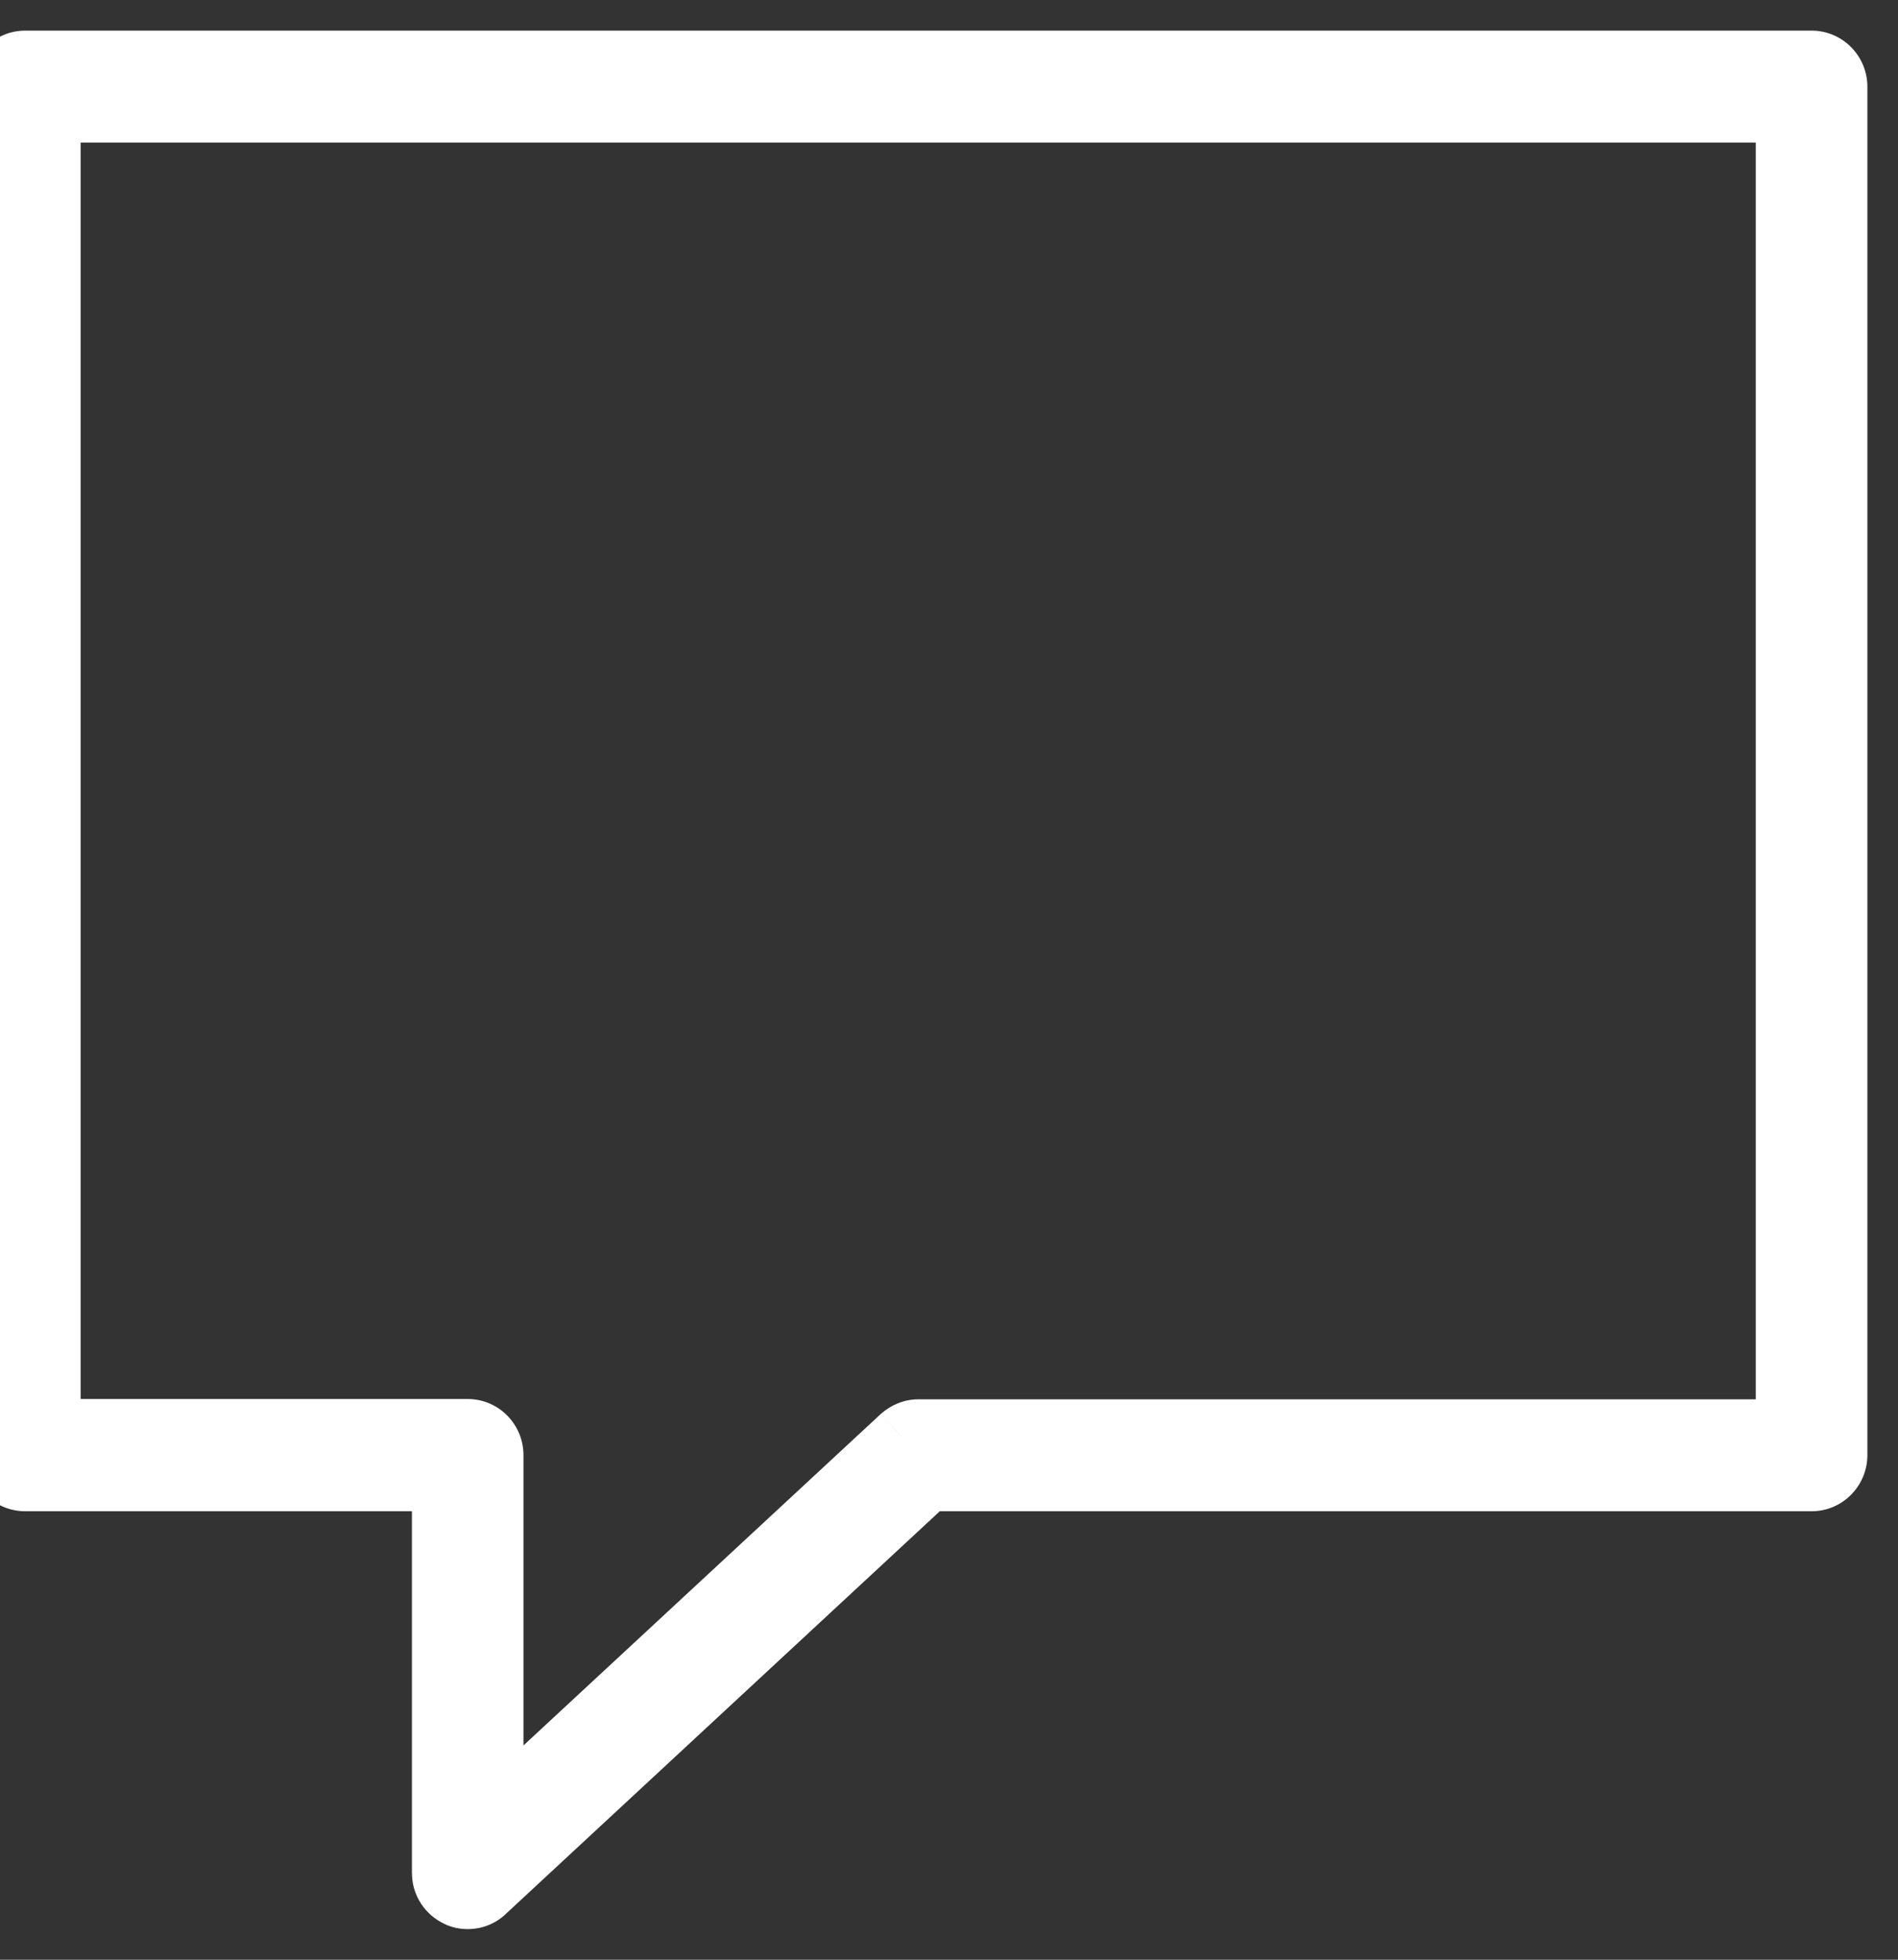 <svg width="31" height="32" viewBox="0 0 31 32" fill="none" xmlns="http://www.w3.org/2000/svg">
<rect x="0" y="0" width="31" height="32" fill="#333333" stroke="none"/>
<path d="M7.639 31C7.582 31 7.526 30.99 7.474 30.964C7.325 30.896 7.228 30.75 7.228 30.584V24.177H0.411C0.185 24.177 0 23.989 0 23.76V1.416C0 1.187 0.185 1 0.411 1H29.589C29.815 1 30 1.187 30 1.416V23.76C30 23.989 29.815 24.177 29.589 24.177H15.154L7.916 30.891C7.839 30.964 7.742 31 7.639 31ZM0.817 23.344H7.639C7.865 23.344 8.05 23.531 8.05 23.76V29.647L14.722 23.458C14.8 23.391 14.897 23.349 15 23.349H29.177V1.828H0.817V23.344Z" fill="white"/>
<path d="M7.474 30.964L7.7 30.517L7.691 30.513L7.681 30.508L7.474 30.964ZM7.228 24.177H7.728V23.677H7.228V24.177ZM15.154 24.177V23.677H14.958L14.814 23.81L15.154 24.177ZM7.916 30.891L7.576 30.524L7.573 30.527L7.916 30.891ZM0.817 23.344H0.317V23.844H0.817V23.344ZM8.05 29.647H7.55V30.793L8.39 30.013L8.05 29.647ZM14.722 23.458L14.393 23.082L14.382 23.092L14.722 23.458ZM29.177 23.349V23.849H29.677V23.349H29.177ZM29.177 1.828H29.677V1.328H29.177V1.828ZM0.817 1.828V1.328H0.317V1.828H0.817ZM7.639 30.5C7.642 30.5 7.667 30.501 7.7 30.517L7.248 31.41C7.385 31.479 7.522 31.5 7.639 31.5V30.5ZM7.681 30.508C7.705 30.519 7.728 30.548 7.728 30.584H6.728C6.728 30.952 6.946 31.273 7.268 31.419L7.681 30.508ZM7.728 30.584V24.177H6.728V30.584H7.728ZM7.228 23.677H0.411V24.677H7.228V23.677ZM0.411 23.677C0.467 23.677 0.5 23.719 0.5 23.76H-0.5C-0.5 24.259 -0.097 24.677 0.411 24.677V23.677ZM0.5 23.76V1.416H-0.5V23.76H0.5ZM0.5 1.416C0.5 1.458 0.467 1.5 0.411 1.5V0.5C-0.097 0.5 -0.5 0.917 -0.5 1.416H0.5ZM0.411 1.5H29.589V0.5H0.411V1.5ZM29.589 1.5C29.533 1.5 29.5 1.458 29.5 1.416H30.5C30.5 0.917 30.097 0.5 29.589 0.5V1.5ZM29.5 1.416V23.76H30.5V1.416H29.5ZM29.5 23.76C29.5 23.719 29.533 23.677 29.589 23.677V24.677C30.097 24.677 30.5 24.259 30.5 23.76H29.5ZM29.589 23.677H15.154V24.677H29.589V23.677ZM14.814 23.81L7.576 30.524L8.256 31.257L15.494 24.543L14.814 23.81ZM7.573 30.527C7.581 30.519 7.593 30.512 7.606 30.507C7.619 30.502 7.631 30.5 7.639 30.5V31.5C7.863 31.5 8.086 31.419 8.26 31.254L7.573 30.527ZM0.817 23.844H7.639V22.844H0.817V23.844ZM7.639 23.844C7.583 23.844 7.55 23.802 7.55 23.76H8.55C8.55 23.261 8.147 22.844 7.639 22.844V23.844ZM7.55 23.76V29.647H8.55V23.76H7.55ZM8.39 30.013L15.062 23.825L14.382 23.092L7.71 29.28L8.39 30.013ZM15.052 23.834C15.05 23.836 15.034 23.849 15 23.849V22.849C14.76 22.849 14.549 22.946 14.393 23.082L15.052 23.834ZM15 23.849H29.177V22.849H15V23.849ZM29.677 23.349V1.828H28.677V23.349H29.677ZM29.177 1.328H0.817V2.328H29.177V1.328ZM0.317 1.828V23.344H1.317V1.828H0.317Z" fill="white"/>
</svg>
